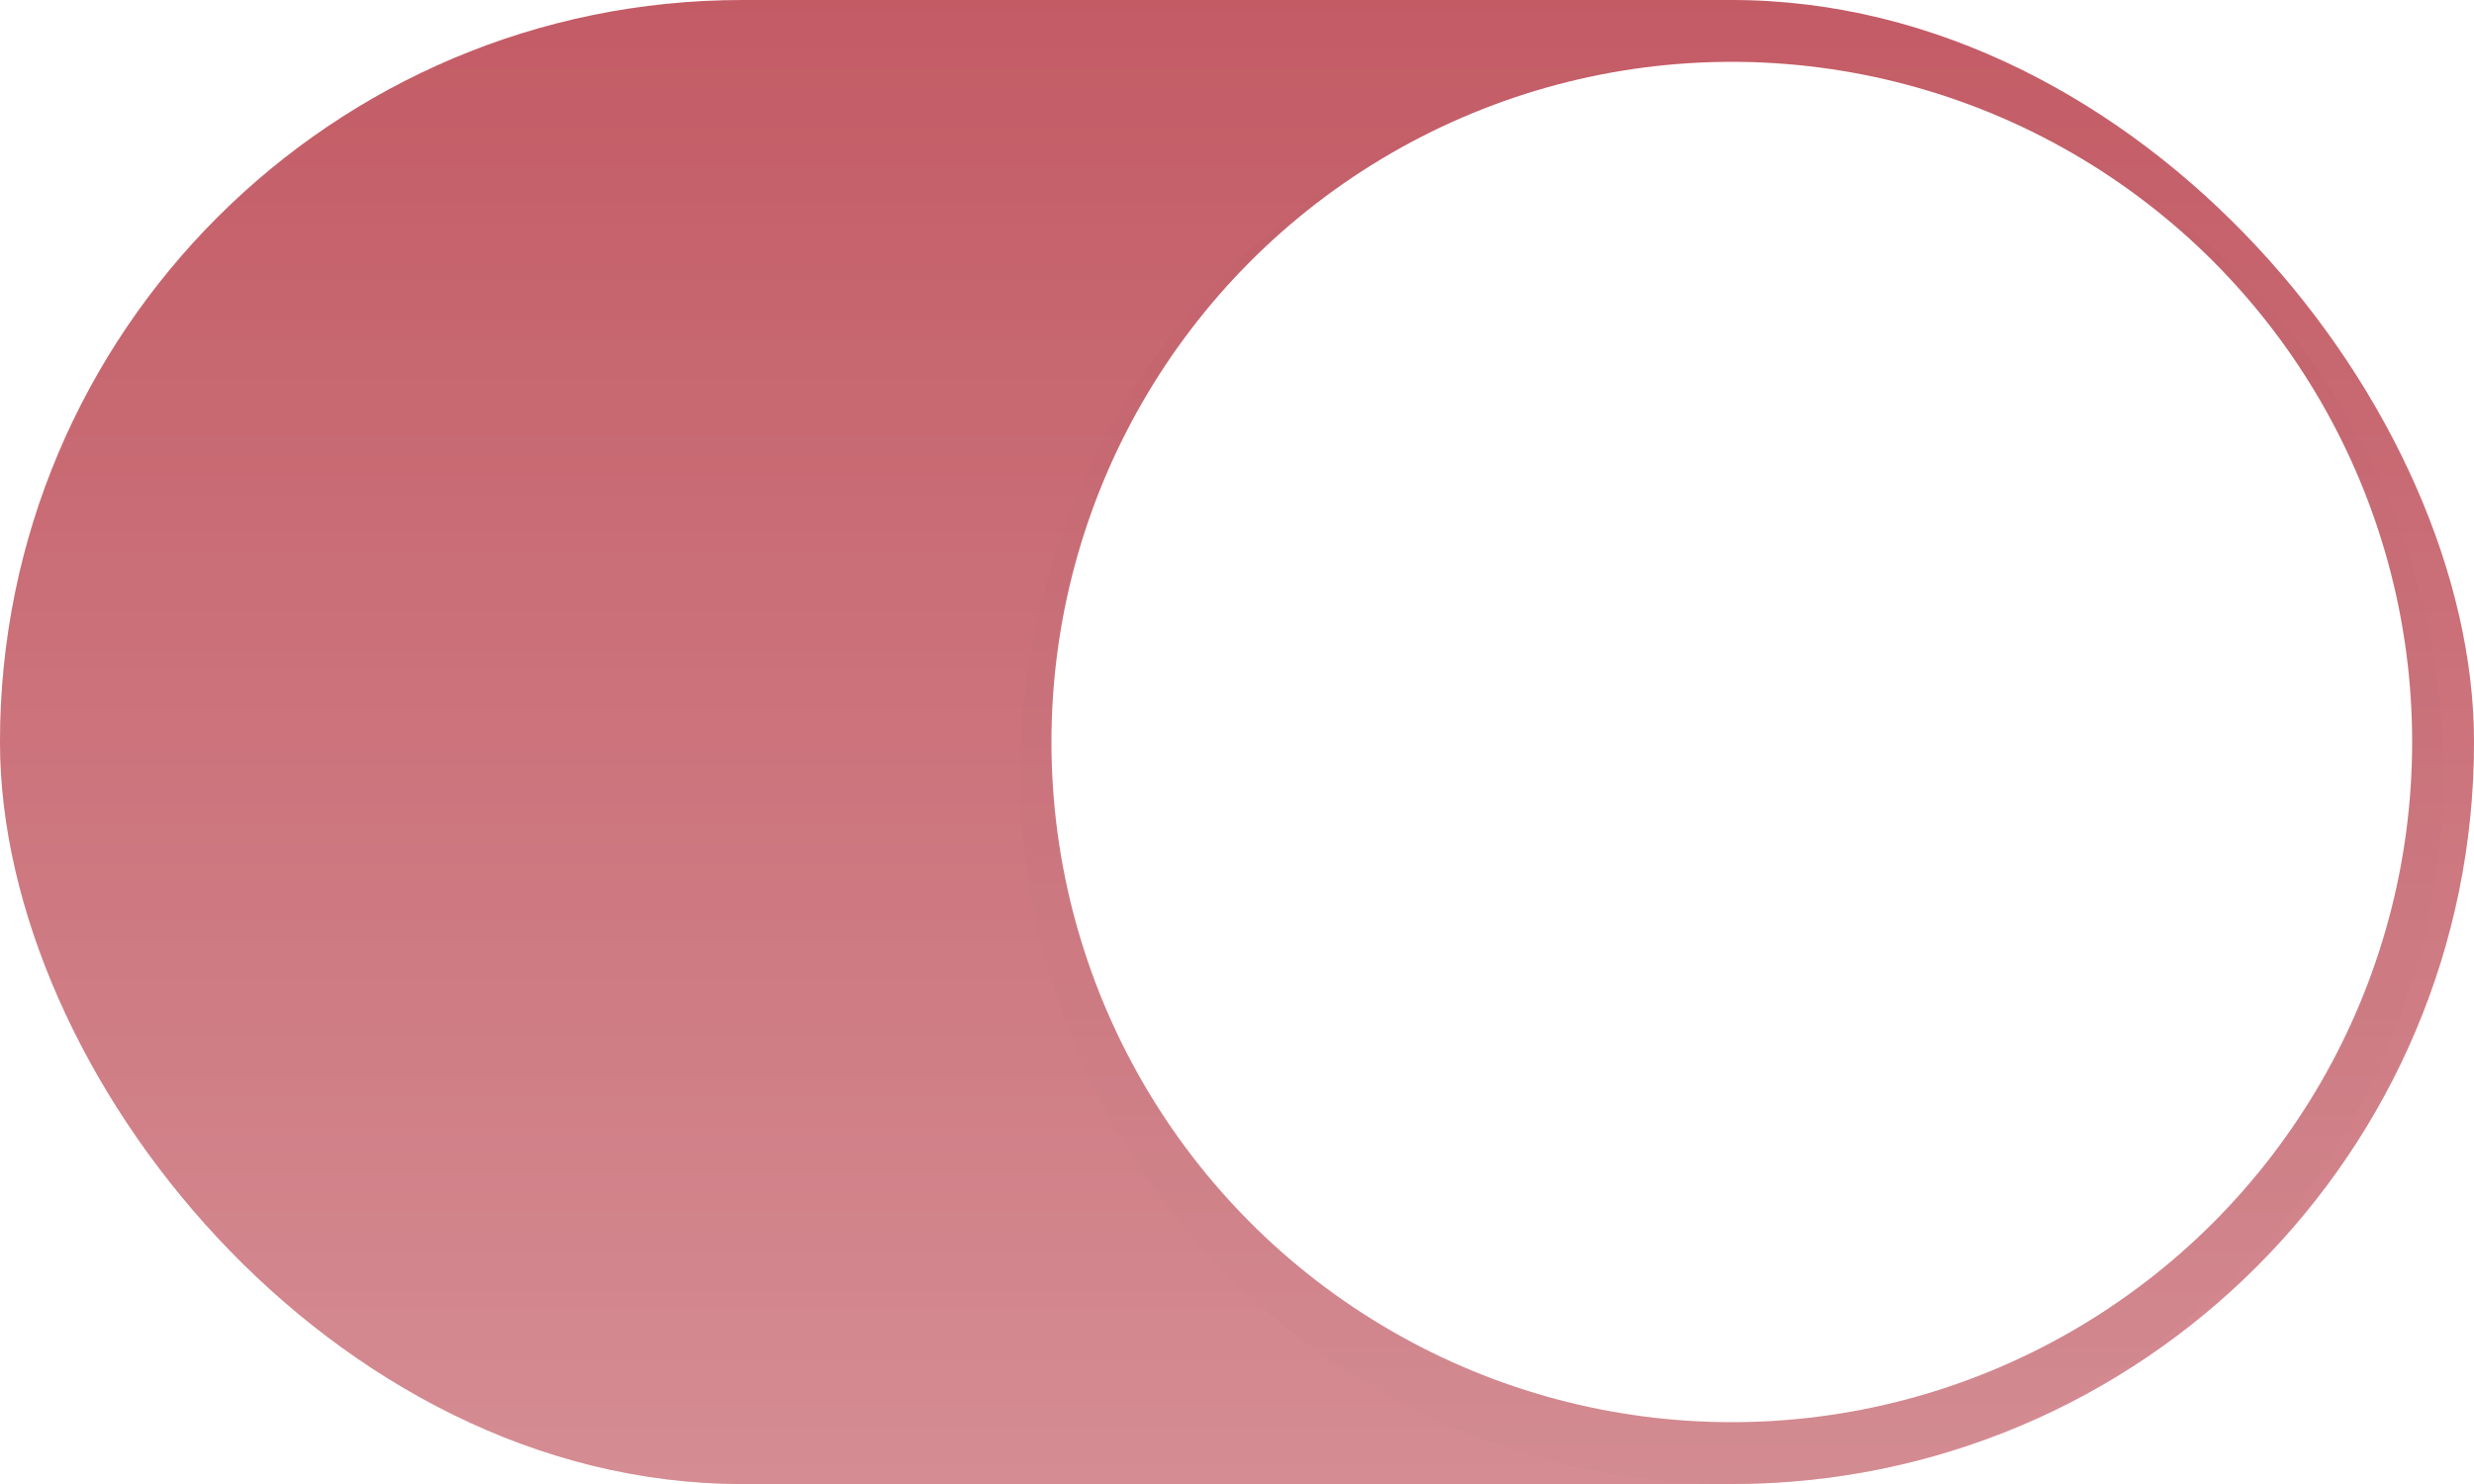 <svg xmlns="http://www.w3.org/2000/svg" width="40" height="24" version="1.1" viewBox="0 0 40 24"><defs><filter id="filter1034" width="1.075" height="1.075" x="-.038" y="-.038" color-interpolation-filters="sRGB"><feGaussianBlur stdDeviation=".36"/></filter><linearGradient id="linearGradient862" x1="19" x2="19" y1="24" gradientUnits="userSpaceOnUse"><stop offset="0" stop-color="#fff"/><stop offset="1" stop-color="#fff" stop-opacity="0"/></linearGradient></defs><rect width="40" height="24" fill="#c35b65" rx="12" ry="12"/><rect width="40" height="24" fill="url(#linearGradient862)" opacity=".3" rx="12" ry="12"/><rect width="40" height="24" y="-.038" stroke-width=".877" opacity="0"/><circle cx="28" cy="12.5" r="11.5" fill="#000" filter="url(#filter1034)" opacity=".1"/><circle cx="28" cy="12" r="11" fill="#fff"/></svg>